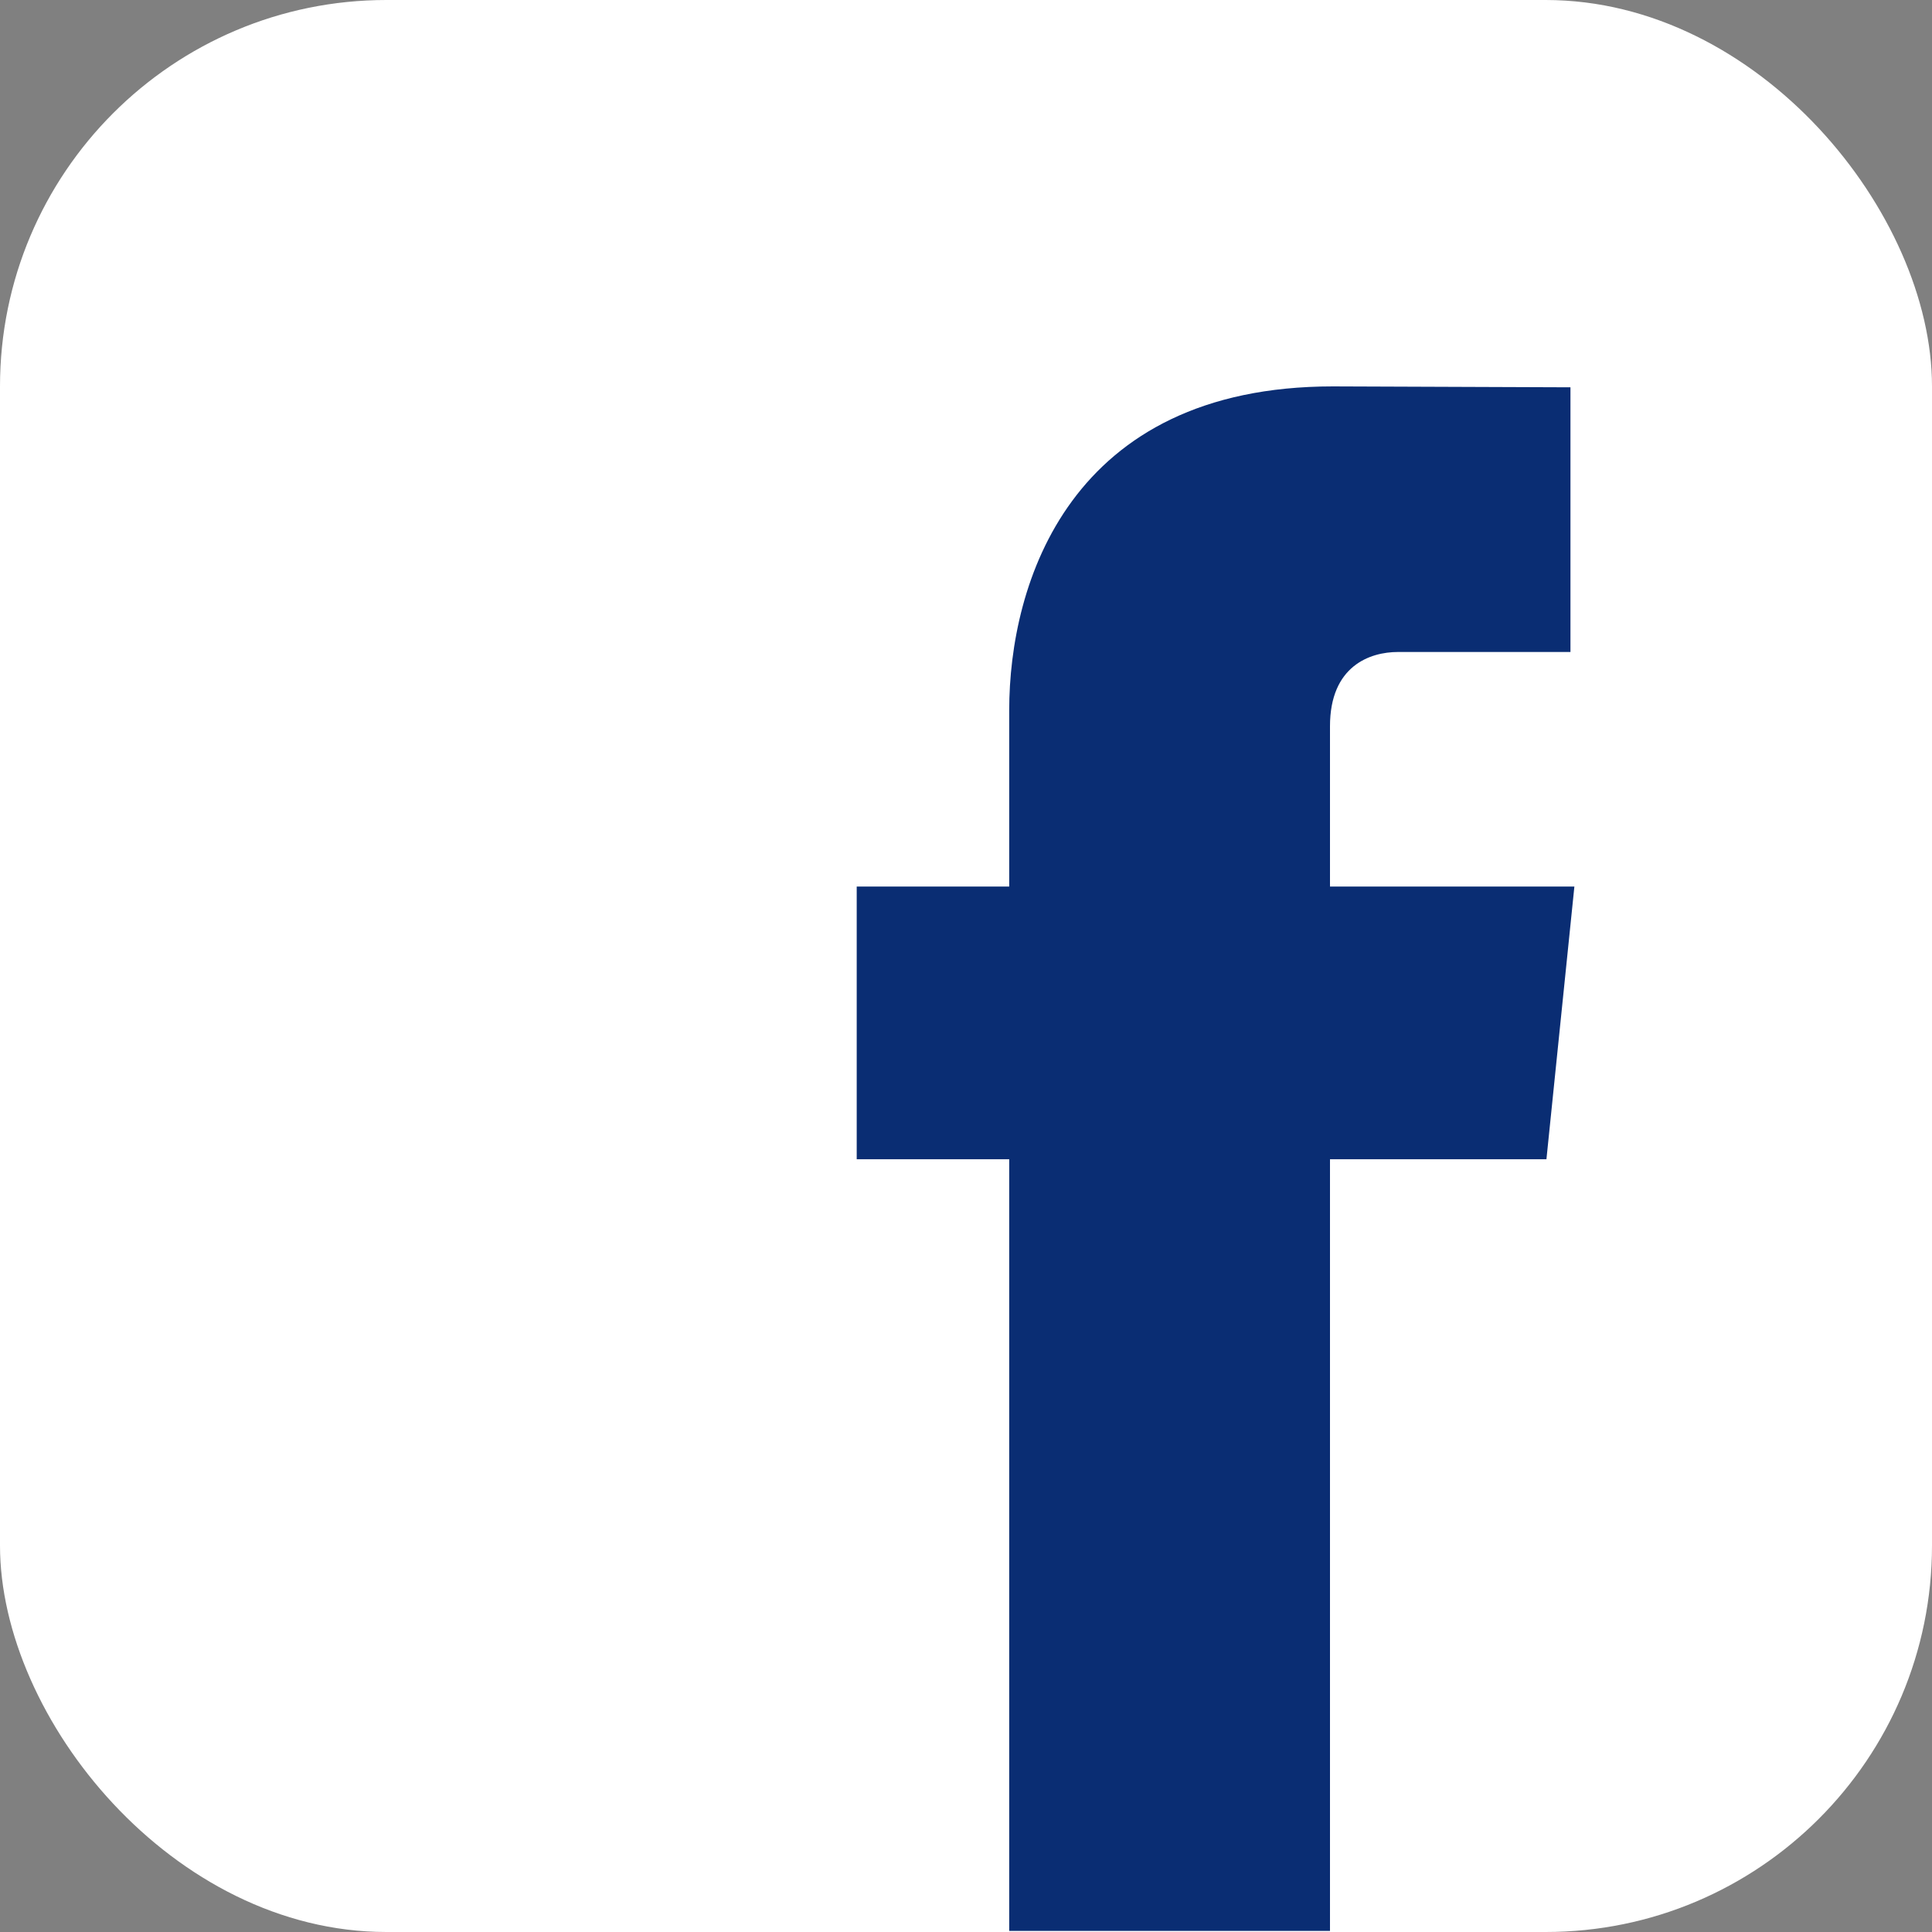 <svg width="30" height="30" viewBox="0 0 30 30" fill="none" xmlns="http://www.w3.org/2000/svg">
<rect x="0" y="0" width="30" height="30" fill="#808080" stroke="none"/>
<g clip-path="url(#clip0_503_58)">
<rect width="30" height="30" rx="6" fill="white"/>
<circle cx="15" cy="15" r="15" fill="white"/>
<path d="M24.447 13.766H20.652V11.277C20.652 10.342 21.271 10.124 21.708 10.124C22.143 10.124 24.386 10.124 24.386 10.124V6.014L20.698 6C16.603 6 15.671 9.065 15.671 11.027V13.766H13.303V18.001H15.671C15.671 23.435 15.671 29.983 15.671 29.983H20.652C20.652 29.983 20.652 23.371 20.652 18.001H24.013L24.447 13.766Z" fill="#0A2D73"/>
</g>
<defs>
<clipPath id="clip0_503_58">
<rect width="30" height="30" rx="6" fill="white"/>
</clipPath>
</defs>
</svg>
